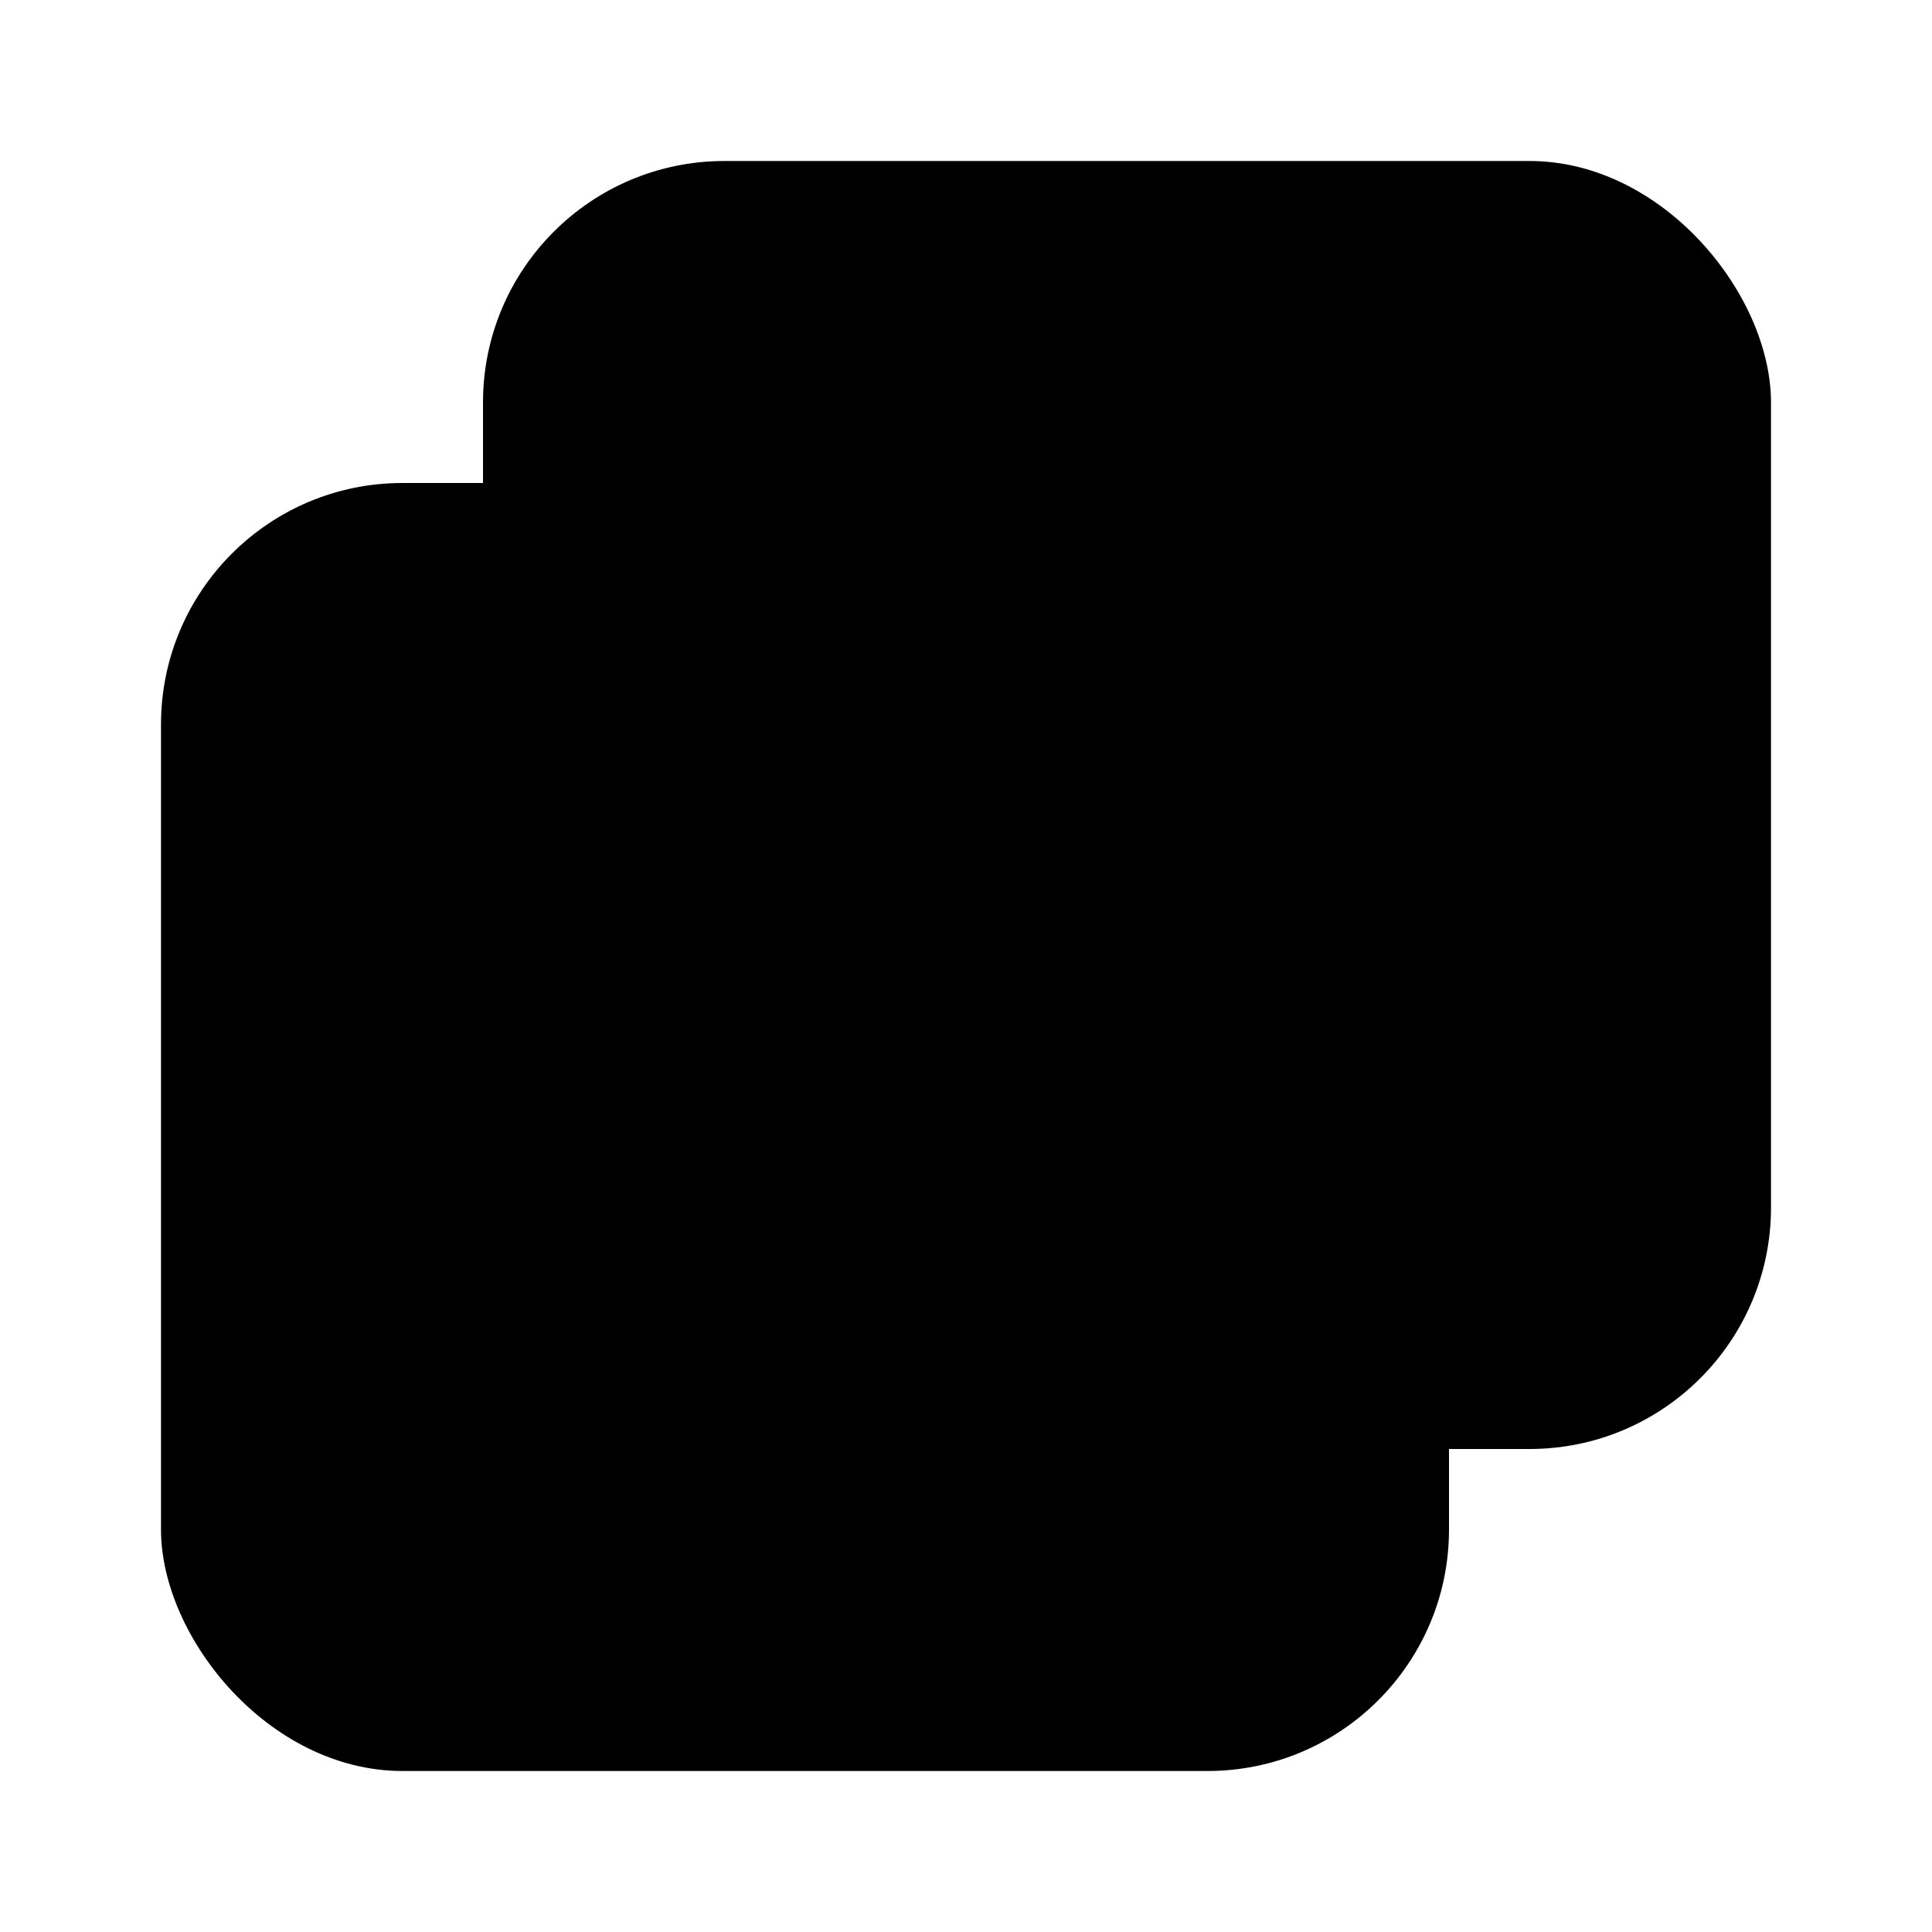 <svg width="24" height="24" viewBox="0 0 24 24" fill="none" xmlns="http://www.w3.org/2000/svg">
  <rect x="2" y="6" width="16" height="16" rx="3" fill="url(#paint0_linear)" />
  <rect x="6" y="2" width="16" height="16" rx="3" fill="url(#paint1_linear)" />
  <circle cx="17.5" cy="6.5" r="1.5" fill="url(#paint2_linear)" />
  <path
    d="M19.795 15.606C19.765 15.565 19.732 15.525 19.696 15.486L13.319 8.53C12.092 7.191 9.966 7.241 8.803 8.636L8 9.6V15C8 15.552 8.448 16 9 16H19C19.324 16 19.613 15.845 19.795 15.606Z"
    fill="url(#paint3_linear)" />
  <defs>
    <linearGradient id="paint0_linear" x1="10" y1="6" x2="10" y2="22" gradientUnits="userSpaceOnUse">
      <stop stopColor="#6073D8" />
      <stop offset="1" stopColor="#5C5ACA" />
    </linearGradient>
    <linearGradient id="paint1_linear" x1="14" y1="2" x2="14" y2="18" gradientUnits="userSpaceOnUse">
      <stop stopColor="white" />
      <stop offset="1" stopColor="#D1DAEE" />
    </linearGradient>
    <linearGradient id="paint2_linear" x1="17.5" y1="5" x2="17.5" y2="8" gradientUnits="userSpaceOnUse">
      <stop stopColor="#6073D8" />
      <stop offset="1" stopColor="#5C5ACA" />
    </linearGradient>
    <linearGradient id="paint3_linear" x1="13.898" y1="7.557" x2="13.898" y2="16" gradientUnits="userSpaceOnUse">
      <stop stopColor="#6073D8" />
      <stop offset="1" stopColor="#5C5ACA" />
    </linearGradient>
  </defs>
</svg>